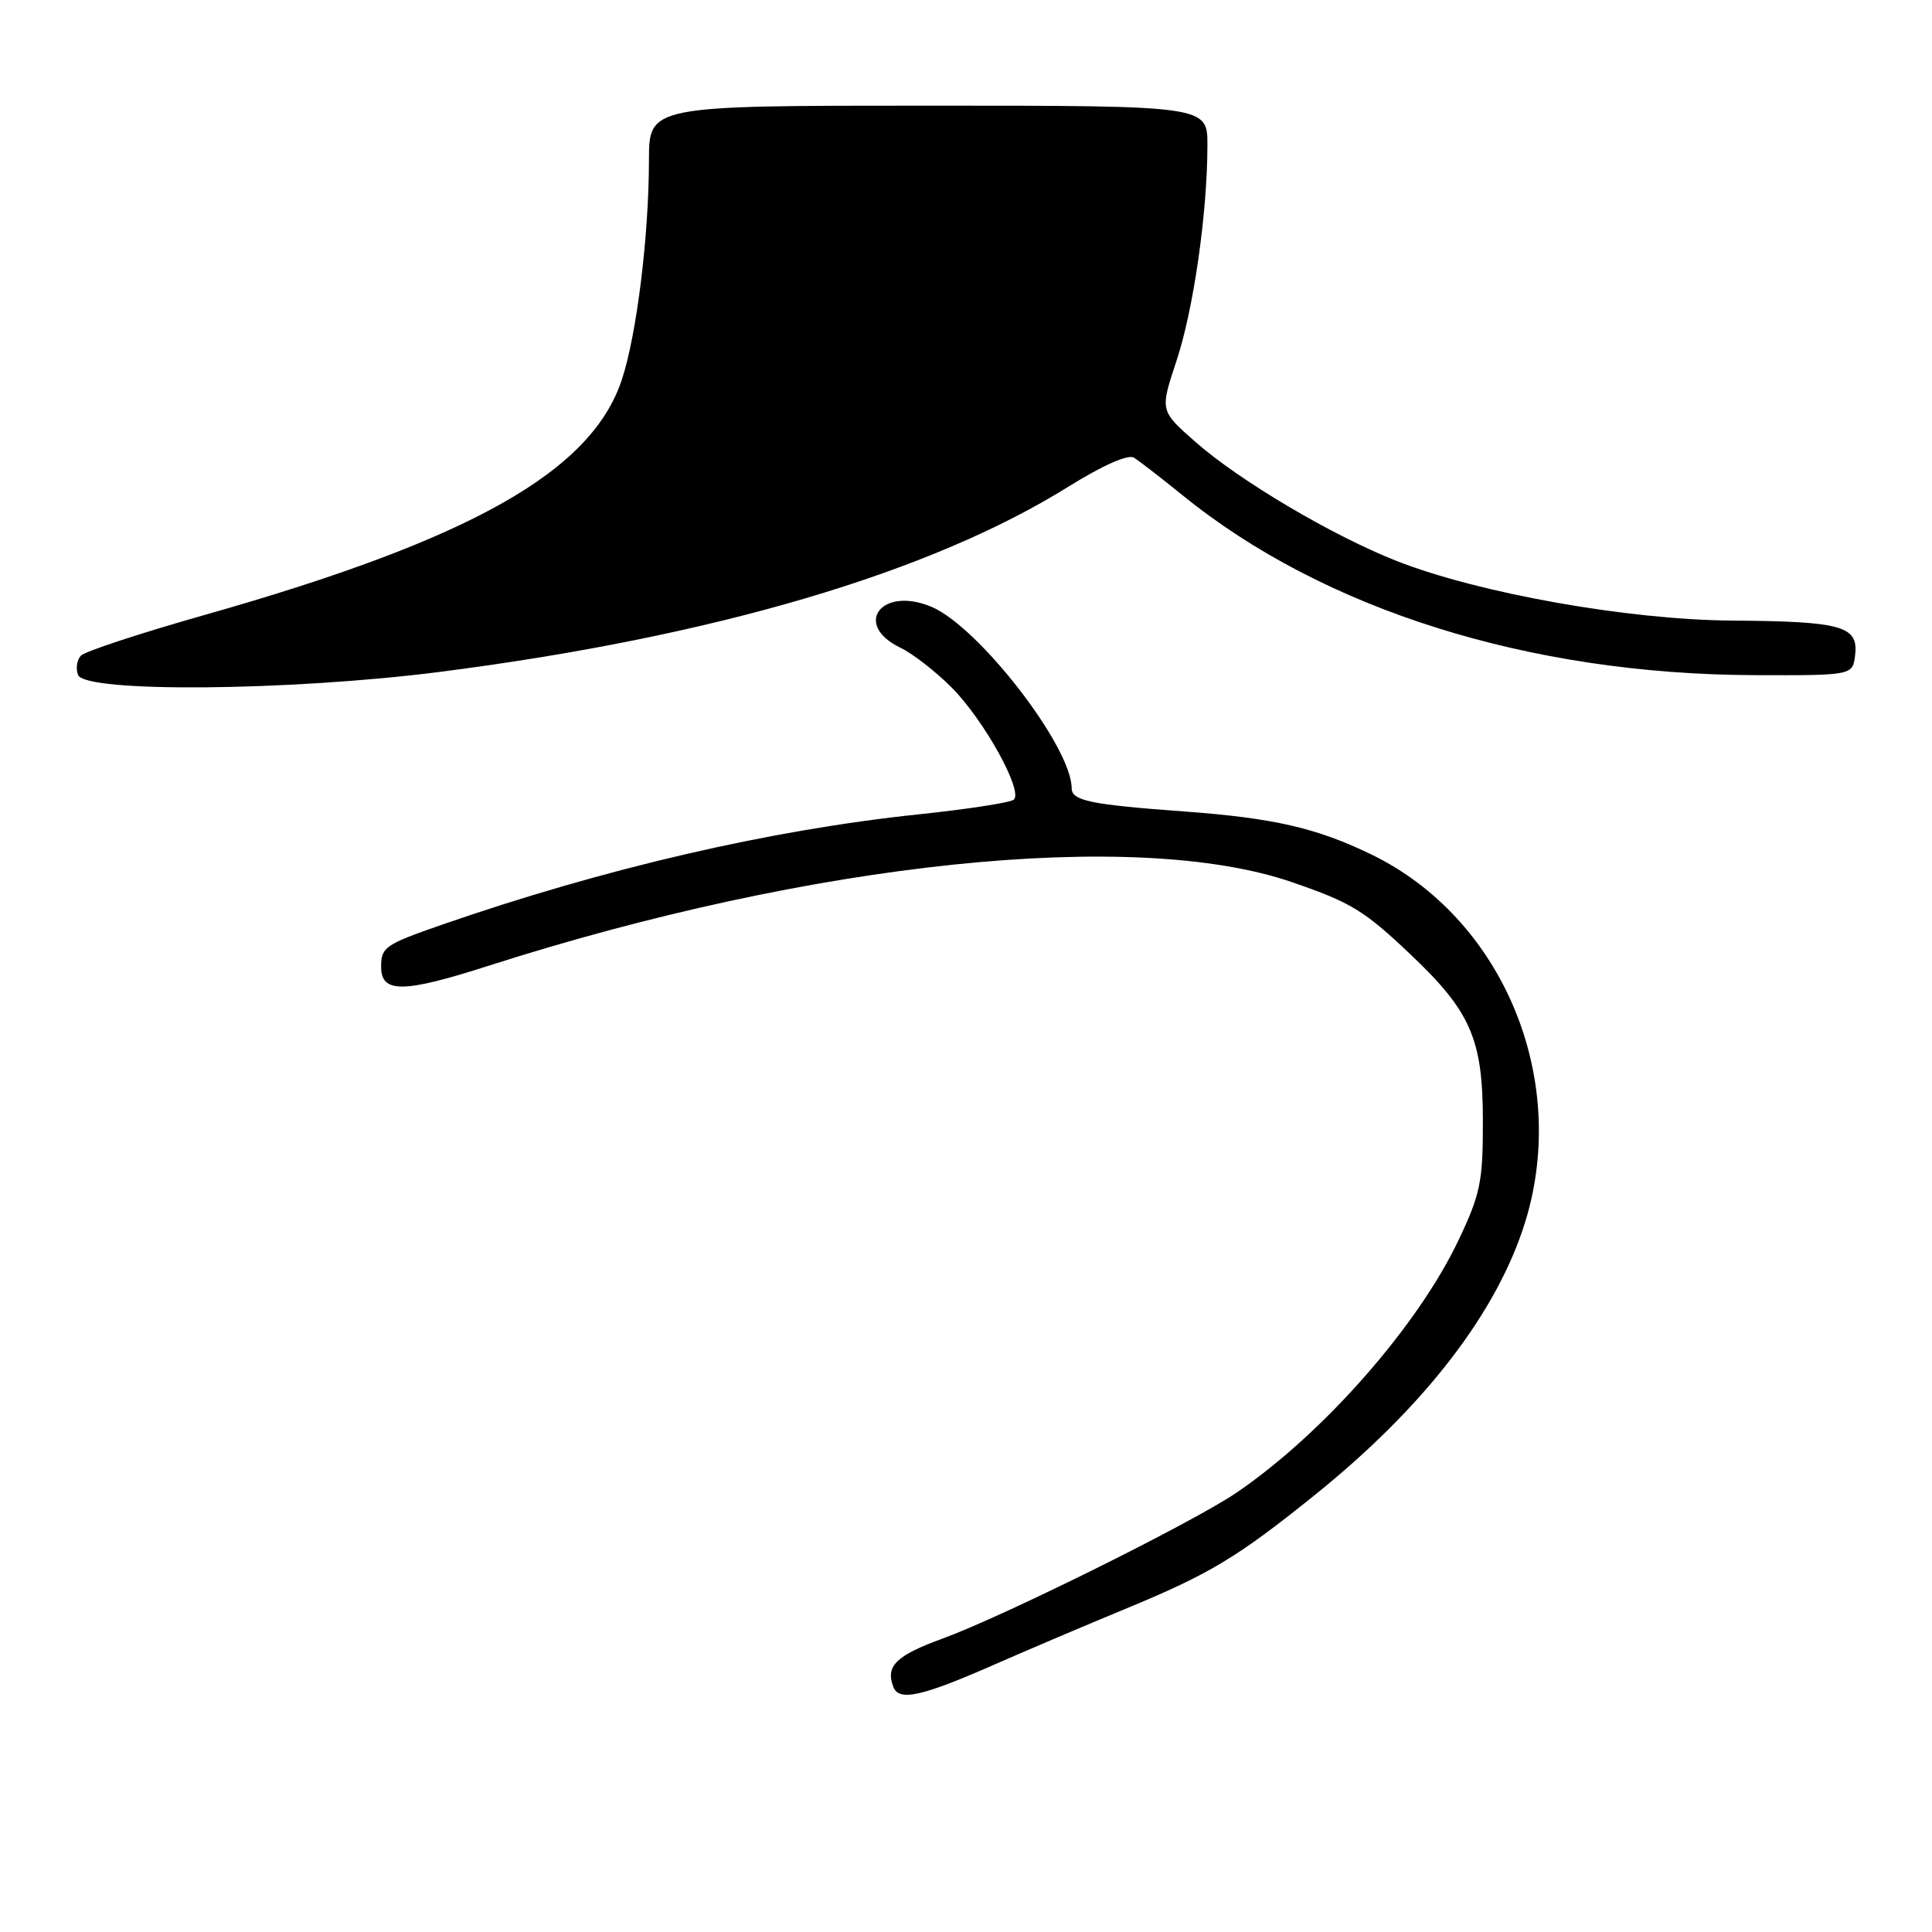 <?xml version="1.0" encoding="UTF-8" standalone="no"?>
<!DOCTYPE svg PUBLIC "-//W3C//DTD SVG 1.1//EN" "http://www.w3.org/Graphics/SVG/1.1/DTD/svg11.dtd" >
<svg xmlns="http://www.w3.org/2000/svg" xmlns:xlink="http://www.w3.org/1999/xlink" version="1.1" viewBox="0 0 256 256">
 <g >
 <path fill="currentColor"
d=" M 132.00 220.46 C 136.12 218.65 143.81 215.38 149.08 213.20 C 160.29 208.57 163.92 206.39 174.20 198.11 C 188.82 186.35 198.50 173.75 202.16 161.71 C 207.92 142.72 199.04 121.64 181.73 113.23 C 174.48 109.71 168.78 108.40 157.00 107.53 C 144.49 106.62 142.00 106.10 142.00 104.44 C 142.00 98.96 129.67 83.02 123.41 80.40 C 116.77 77.62 112.94 82.78 119.35 85.85 C 120.92 86.60 123.95 88.95 126.07 91.07 C 130.36 95.36 135.62 104.84 134.33 105.96 C 133.87 106.35 128.18 107.23 121.68 107.91 C 102.06 109.97 80.08 115.06 58.50 122.55 C 51.02 125.15 50.50 125.51 50.50 128.11 C 50.50 131.63 53.42 131.60 64.70 127.98 C 107.80 114.17 150.37 109.73 171.19 116.89 C 179.03 119.59 180.71 120.61 186.83 126.40 C 194.89 134.02 196.48 137.67 196.49 148.50 C 196.50 156.56 196.17 158.20 193.29 164.27 C 187.89 175.67 175.38 189.92 163.87 197.77 C 158.11 201.70 133.00 214.16 124.87 217.13 C 118.73 219.37 117.31 220.76 118.37 223.52 C 119.12 225.48 122.13 224.81 132.00 220.46 Z  M 58.36 89.02 C 94.57 84.37 123.23 75.92 141.58 64.48 C 146.08 61.68 149.47 60.17 150.24 60.64 C 150.93 61.06 153.84 63.31 156.69 65.62 C 175.36 80.79 202.62 89.36 232.50 89.46 C 245.50 89.50 245.50 89.50 245.82 86.75 C 246.25 82.95 244.02 82.33 229.48 82.23 C 215.72 82.13 195.94 78.61 185.06 74.33 C 176.51 70.96 164.24 63.70 158.37 58.53 C 153.70 54.42 153.70 54.42 155.87 47.88 C 158.14 41.08 159.98 28.28 159.99 19.25 C 160.00 14.00 160.00 14.00 123.00 14.00 C 86.00 14.00 86.00 14.00 85.99 21.25 C 85.98 31.32 84.36 44.39 82.39 50.33 C 78.35 62.49 62.43 71.47 27.13 81.48 C 18.67 83.88 11.30 86.30 10.74 86.86 C 10.19 87.41 10.01 88.57 10.34 89.43 C 11.25 91.81 38.45 91.57 58.36 89.02 Z "/>
</g>
</svg>